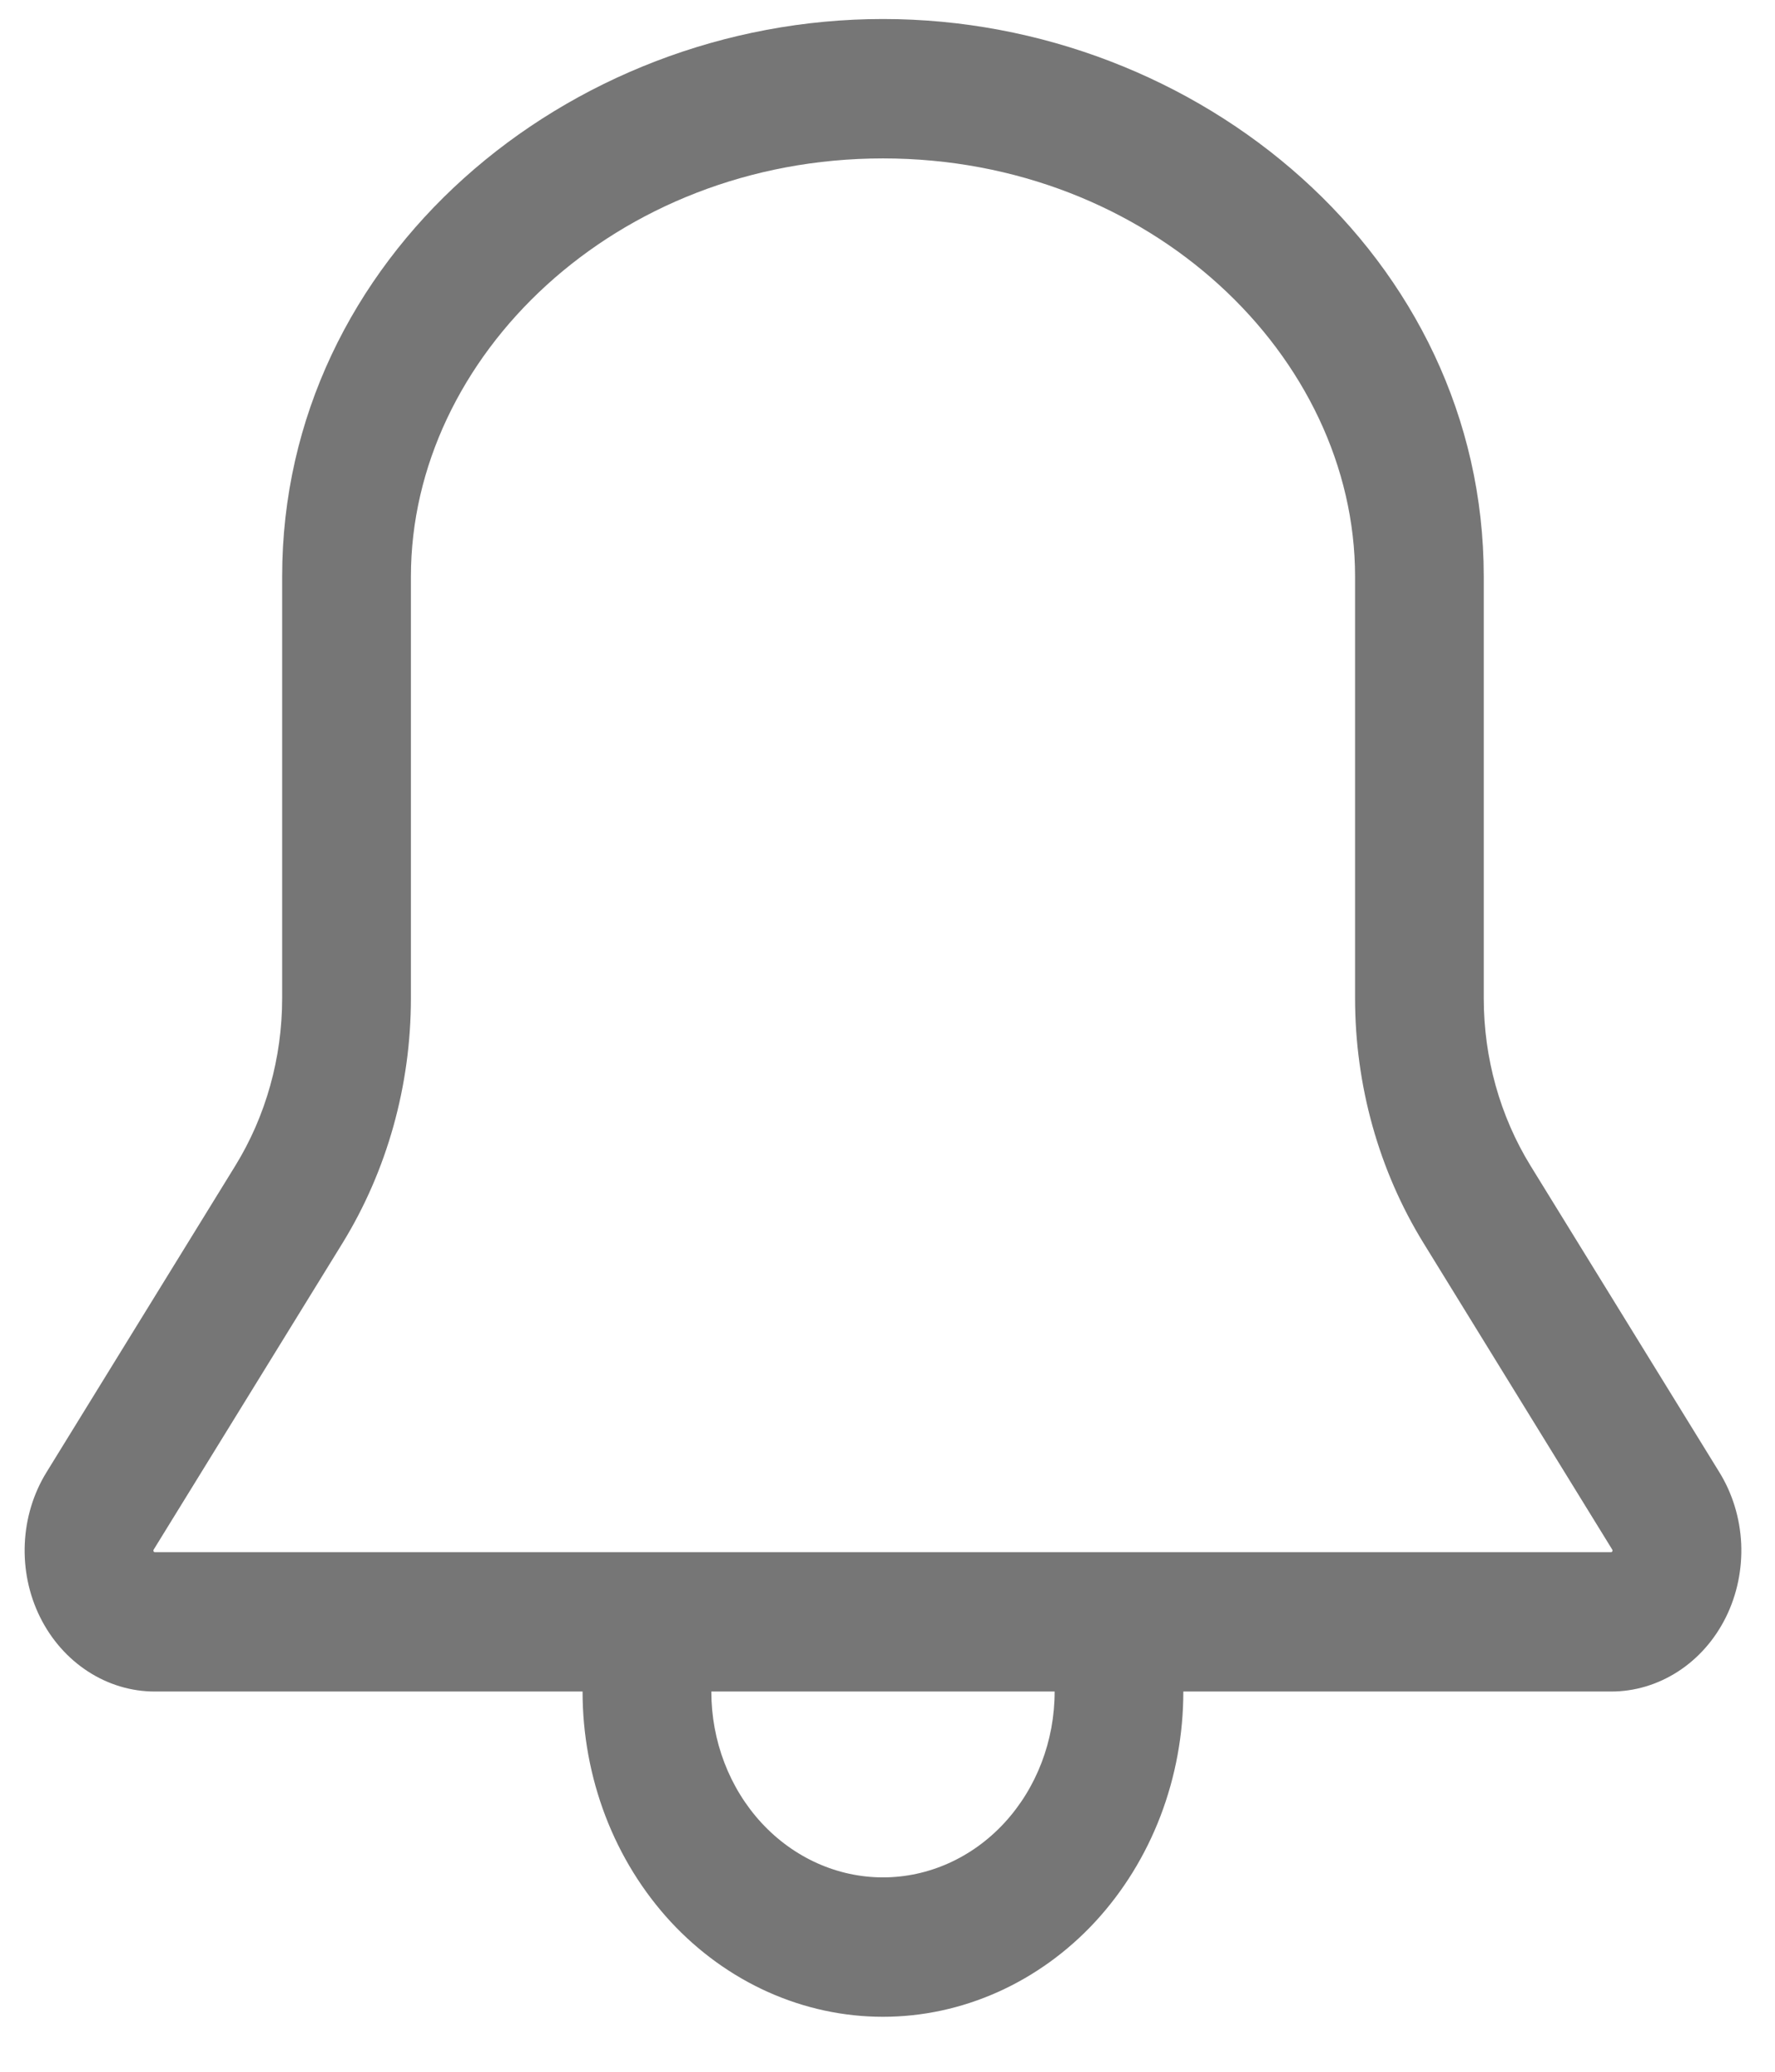 <svg width="24" height="28" viewBox="0 0 24 28" fill="none" xmlns="http://www.w3.org/2000/svg">
<path d="M11.939 0.257C16.21 0.257 20.062 3.478 20.062 7.792V13.492C20.062 14.298 20.282 15.085 20.695 15.756L23.248 19.898C23.425 20.185 23.527 20.518 23.543 20.863C23.558 21.208 23.487 21.551 23.337 21.855C23.186 22.16 22.962 22.414 22.688 22.591C22.414 22.768 22.101 22.862 21.782 22.861H16C16 23.439 15.895 24.01 15.691 24.544C15.487 25.077 15.188 25.561 14.811 25.97C14.434 26.378 13.986 26.701 13.493 26.922C13 27.143 12.472 27.257 11.939 27.257C11.405 27.257 10.877 27.143 10.384 26.922C9.891 26.701 9.444 26.378 9.066 25.97C8.689 25.561 8.39 25.077 8.186 24.544C7.982 24.01 7.877 23.439 7.877 22.861H2.096C1.777 22.862 1.464 22.768 1.191 22.591C0.917 22.414 0.693 22.16 0.542 21.856C0.391 21.552 0.32 21.209 0.335 20.865C0.35 20.52 0.451 20.186 0.628 19.899L3.181 15.756C3.594 15.086 3.815 14.298 3.815 13.492V7.792C3.815 3.478 7.666 0.257 11.939 0.257ZM5.556 7.792V13.492C5.556 14.669 5.234 15.821 4.631 16.801L2.078 20.943L2.074 20.955L2.075 20.964L2.08 20.971L2.087 20.977L2.095 20.978H21.782L21.79 20.977L21.797 20.971L21.802 20.964L21.803 20.956C21.803 20.952 21.802 20.948 21.8 20.944L19.248 16.801C18.644 15.821 18.322 14.67 18.322 13.492V7.792C18.322 4.823 15.556 2.141 11.939 2.141C8.321 2.141 5.556 4.823 5.556 7.792ZM14.26 22.861H9.618C9.618 23.528 9.862 24.166 10.297 24.637C10.733 25.108 11.323 25.373 11.939 25.373C12.554 25.373 13.145 25.108 13.58 24.637C14.015 24.166 14.26 23.528 14.26 22.861Z" fill="#767676"/>
</svg>
